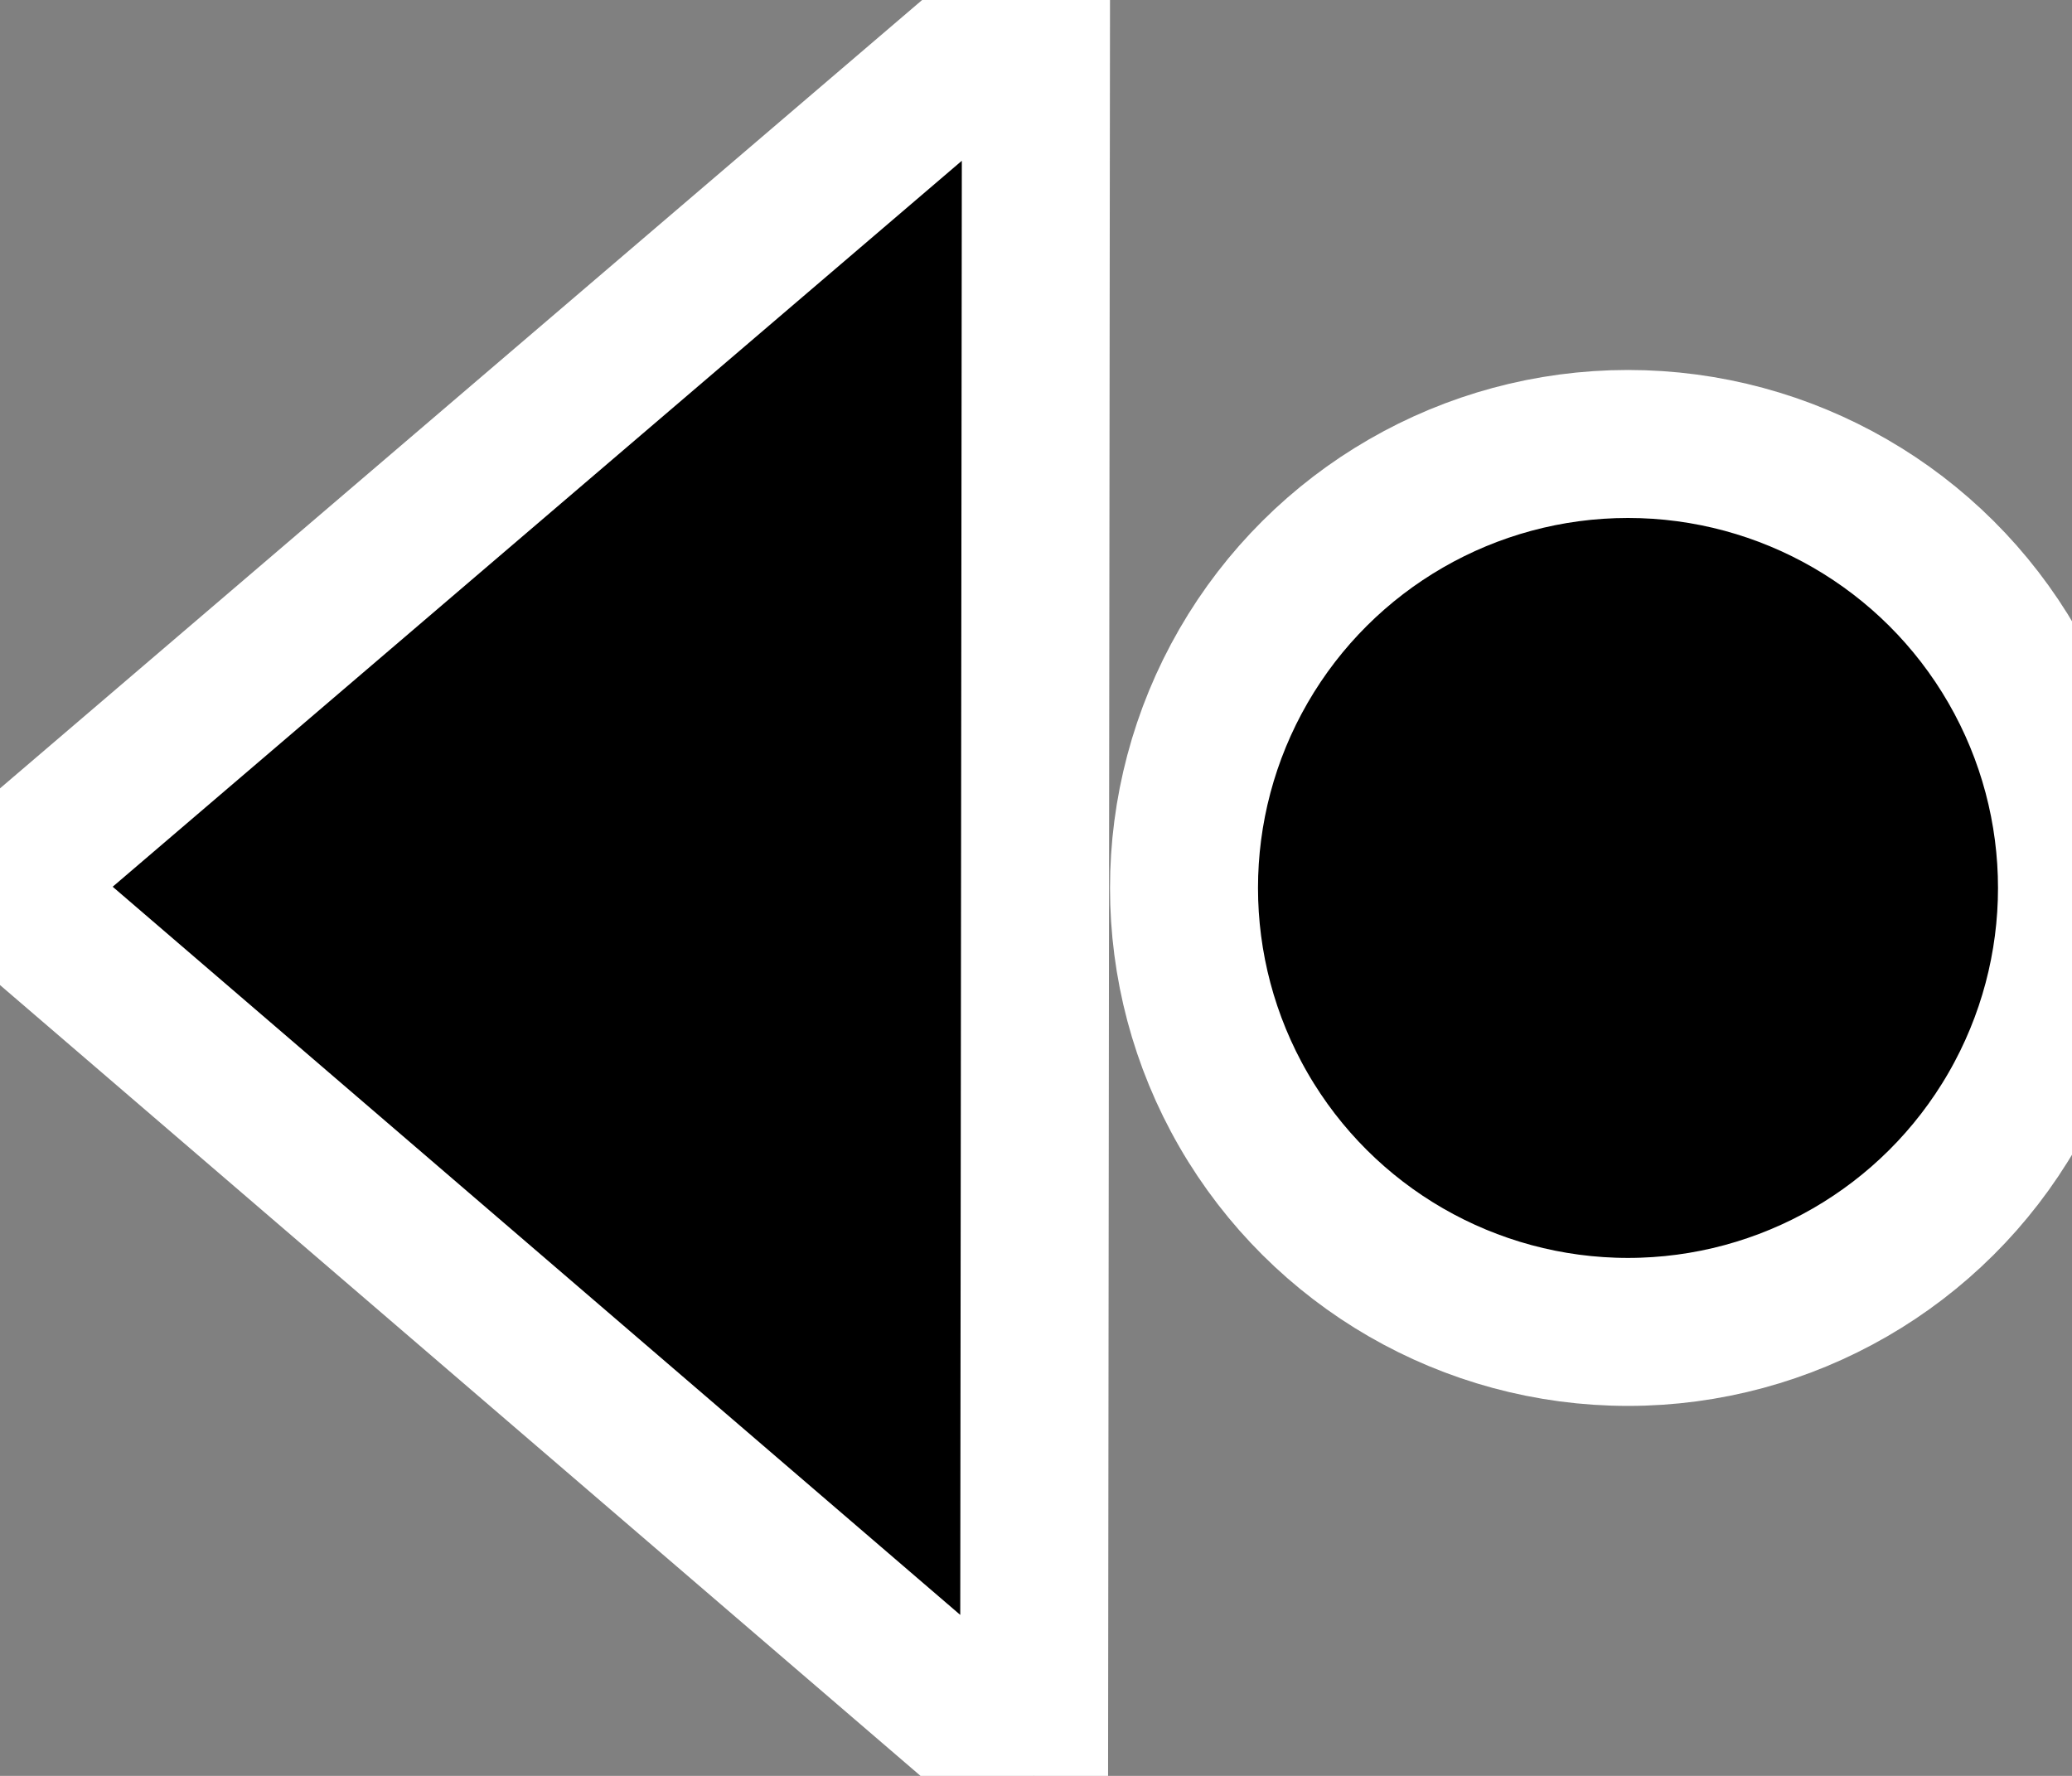 <svg xmlns="http://www.w3.org/2000/svg" width="14" height="12" viewBox="0 0 14 12">
  <rect x="0" y="0" width="14" height="12" fill="#808080" stroke="none"/>
  <defs>
    <style>
      .cls-1, .cls-2 {
        stroke: #fff;
        stroke-width: 1px;
      }

      .cls-1 {
        fill-rule: evenodd;
      }
    </style>
  </defs>
  <g transform="rotate(90 7 6)">
    <path id="Arrow" class="cls-1" d="M5.991,14.007L0,7,12,7.013Z" transform="translate(1 -1)"/>
    <circle id="Circle" class="cls-2" cx="6" cy="3" r="3" transform="translate(1 -1)"/>
  </g>
</svg>